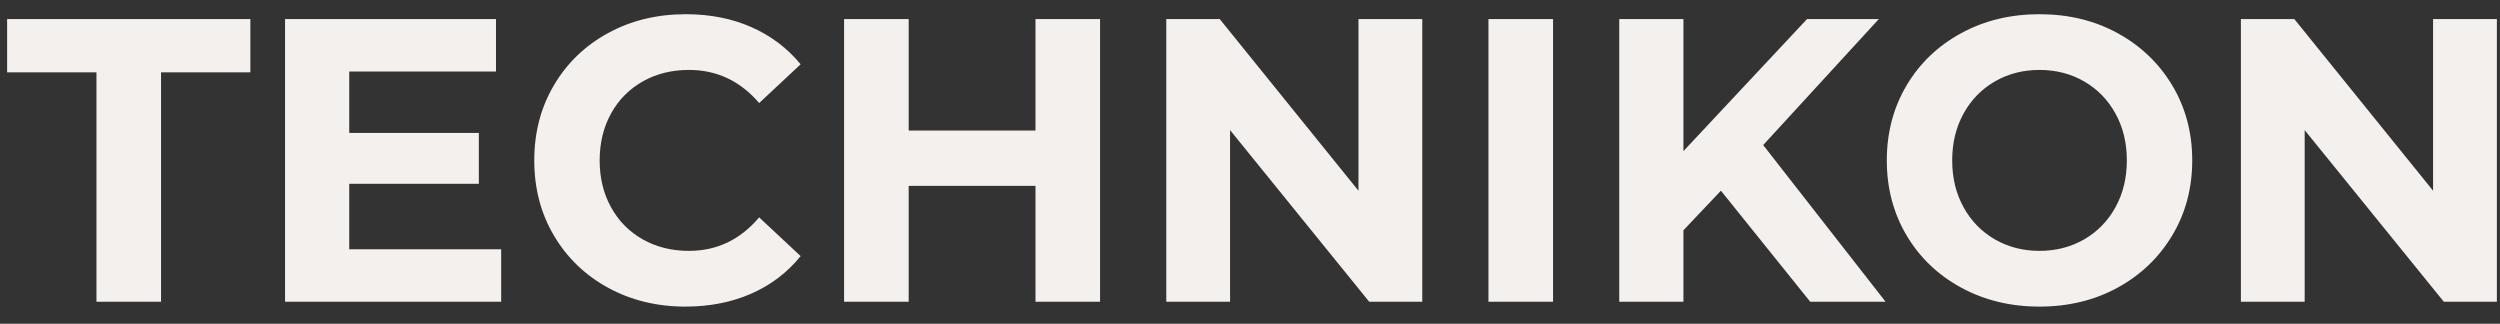 <svg width="139" height="18" viewBox="0 0 139 18" fill="none" xmlns="http://www.w3.org/2000/svg">
<rect x="0" y="0" width="139" height="18" fill="#333333" stroke="none"/>
<g id="Frame" clip-path="url(#clip0_1451_220)">
<g id="Group">
<path id="id-D6z1nYkh9" d="M5.363 16.778V4.023H0.396V1.059H13.92V4.023H8.954V16.778H5.363ZM19.418 13.859H27.865V16.778H15.849V1.059H27.577V3.978H19.418V7.391H26.624V10.221H19.418V13.859ZM38.108 17.047C36.526 17.047 35.096 16.699 33.818 16.003C32.539 15.307 31.534 14.341 30.803 13.106C30.071 11.871 29.705 10.475 29.705 8.918C29.705 7.362 30.071 5.966 30.803 4.73C31.534 3.495 32.539 2.53 33.818 1.834C35.096 1.138 36.534 0.79 38.13 0.79C39.475 0.79 40.691 1.029 41.777 1.508C42.863 1.987 43.776 2.676 44.515 3.574L42.209 5.73C41.16 4.502 39.859 3.888 38.307 3.888C37.346 3.888 36.489 4.102 35.736 4.528C34.982 4.955 34.394 5.55 33.973 6.314C33.552 7.077 33.341 7.945 33.341 8.918C33.341 9.892 33.552 10.76 33.973 11.523C34.394 12.287 34.982 12.882 35.736 13.309C36.489 13.735 37.346 13.948 38.307 13.948C39.859 13.948 41.16 13.327 42.209 12.085L44.515 14.24C43.776 15.154 42.859 15.85 41.766 16.329C40.672 16.808 39.453 17.047 38.108 17.047ZM57.573 1.059H61.164V16.778H57.573V10.333H50.523V16.778H46.931V1.059H50.523V7.257H57.573V1.059ZM75.531 1.059H79.078V16.778H76.129L68.392 7.234V16.778H64.845V1.059H67.816L75.531 10.603V1.059ZM82.758 16.778V1.059H86.35V16.778H82.758ZM100.649 16.778L95.683 10.603L93.599 12.803V16.778H90.03V1.059H93.599V8.402L100.472 1.059H104.463L98.033 8.065L104.839 16.778H100.649ZM113.397 17.047C111.786 17.047 110.334 16.695 109.041 15.992C107.747 15.288 106.735 14.319 106.003 13.084C105.272 11.849 104.906 10.46 104.906 8.918C104.906 7.377 105.272 5.988 106.003 4.753C106.735 3.518 107.747 2.549 109.041 1.845C110.334 1.141 111.786 0.79 113.397 0.79C115.008 0.79 116.456 1.141 117.742 1.845C119.028 2.549 120.041 3.518 120.78 4.753C121.519 5.988 121.888 7.377 121.888 8.918C121.888 10.46 121.519 11.849 120.78 13.084C120.041 14.319 119.028 15.288 117.742 15.992C116.456 16.695 115.008 17.047 113.397 17.047ZM113.397 13.948C114.313 13.948 115.141 13.735 115.88 13.309C116.619 12.882 117.199 12.287 117.62 11.523C118.042 10.76 118.252 9.892 118.252 8.918C118.252 7.945 118.042 7.077 117.62 6.314C117.199 5.55 116.619 4.955 115.88 4.528C115.141 4.102 114.313 3.888 113.397 3.888C112.481 3.888 111.653 4.102 110.914 4.528C110.175 4.955 109.595 5.55 109.174 6.314C108.752 7.077 108.542 7.945 108.542 8.918C108.542 9.892 108.752 10.76 109.174 11.523C109.595 12.287 110.175 12.882 110.914 13.309C111.653 13.735 112.481 13.948 113.397 13.948ZM135.279 1.059H138.826V16.778H135.877L128.14 7.234V16.778H124.593V1.059H127.564L135.279 10.603V1.059Z" fill="#F3F0ED"/>
</g>
</g>
<defs>
<clipPath id="clip0_1451_220">
<rect width="138.43" height="16.258" fill="white" transform="translate(0.396 0.79)"/>
</clipPath>
</defs>
</svg>
